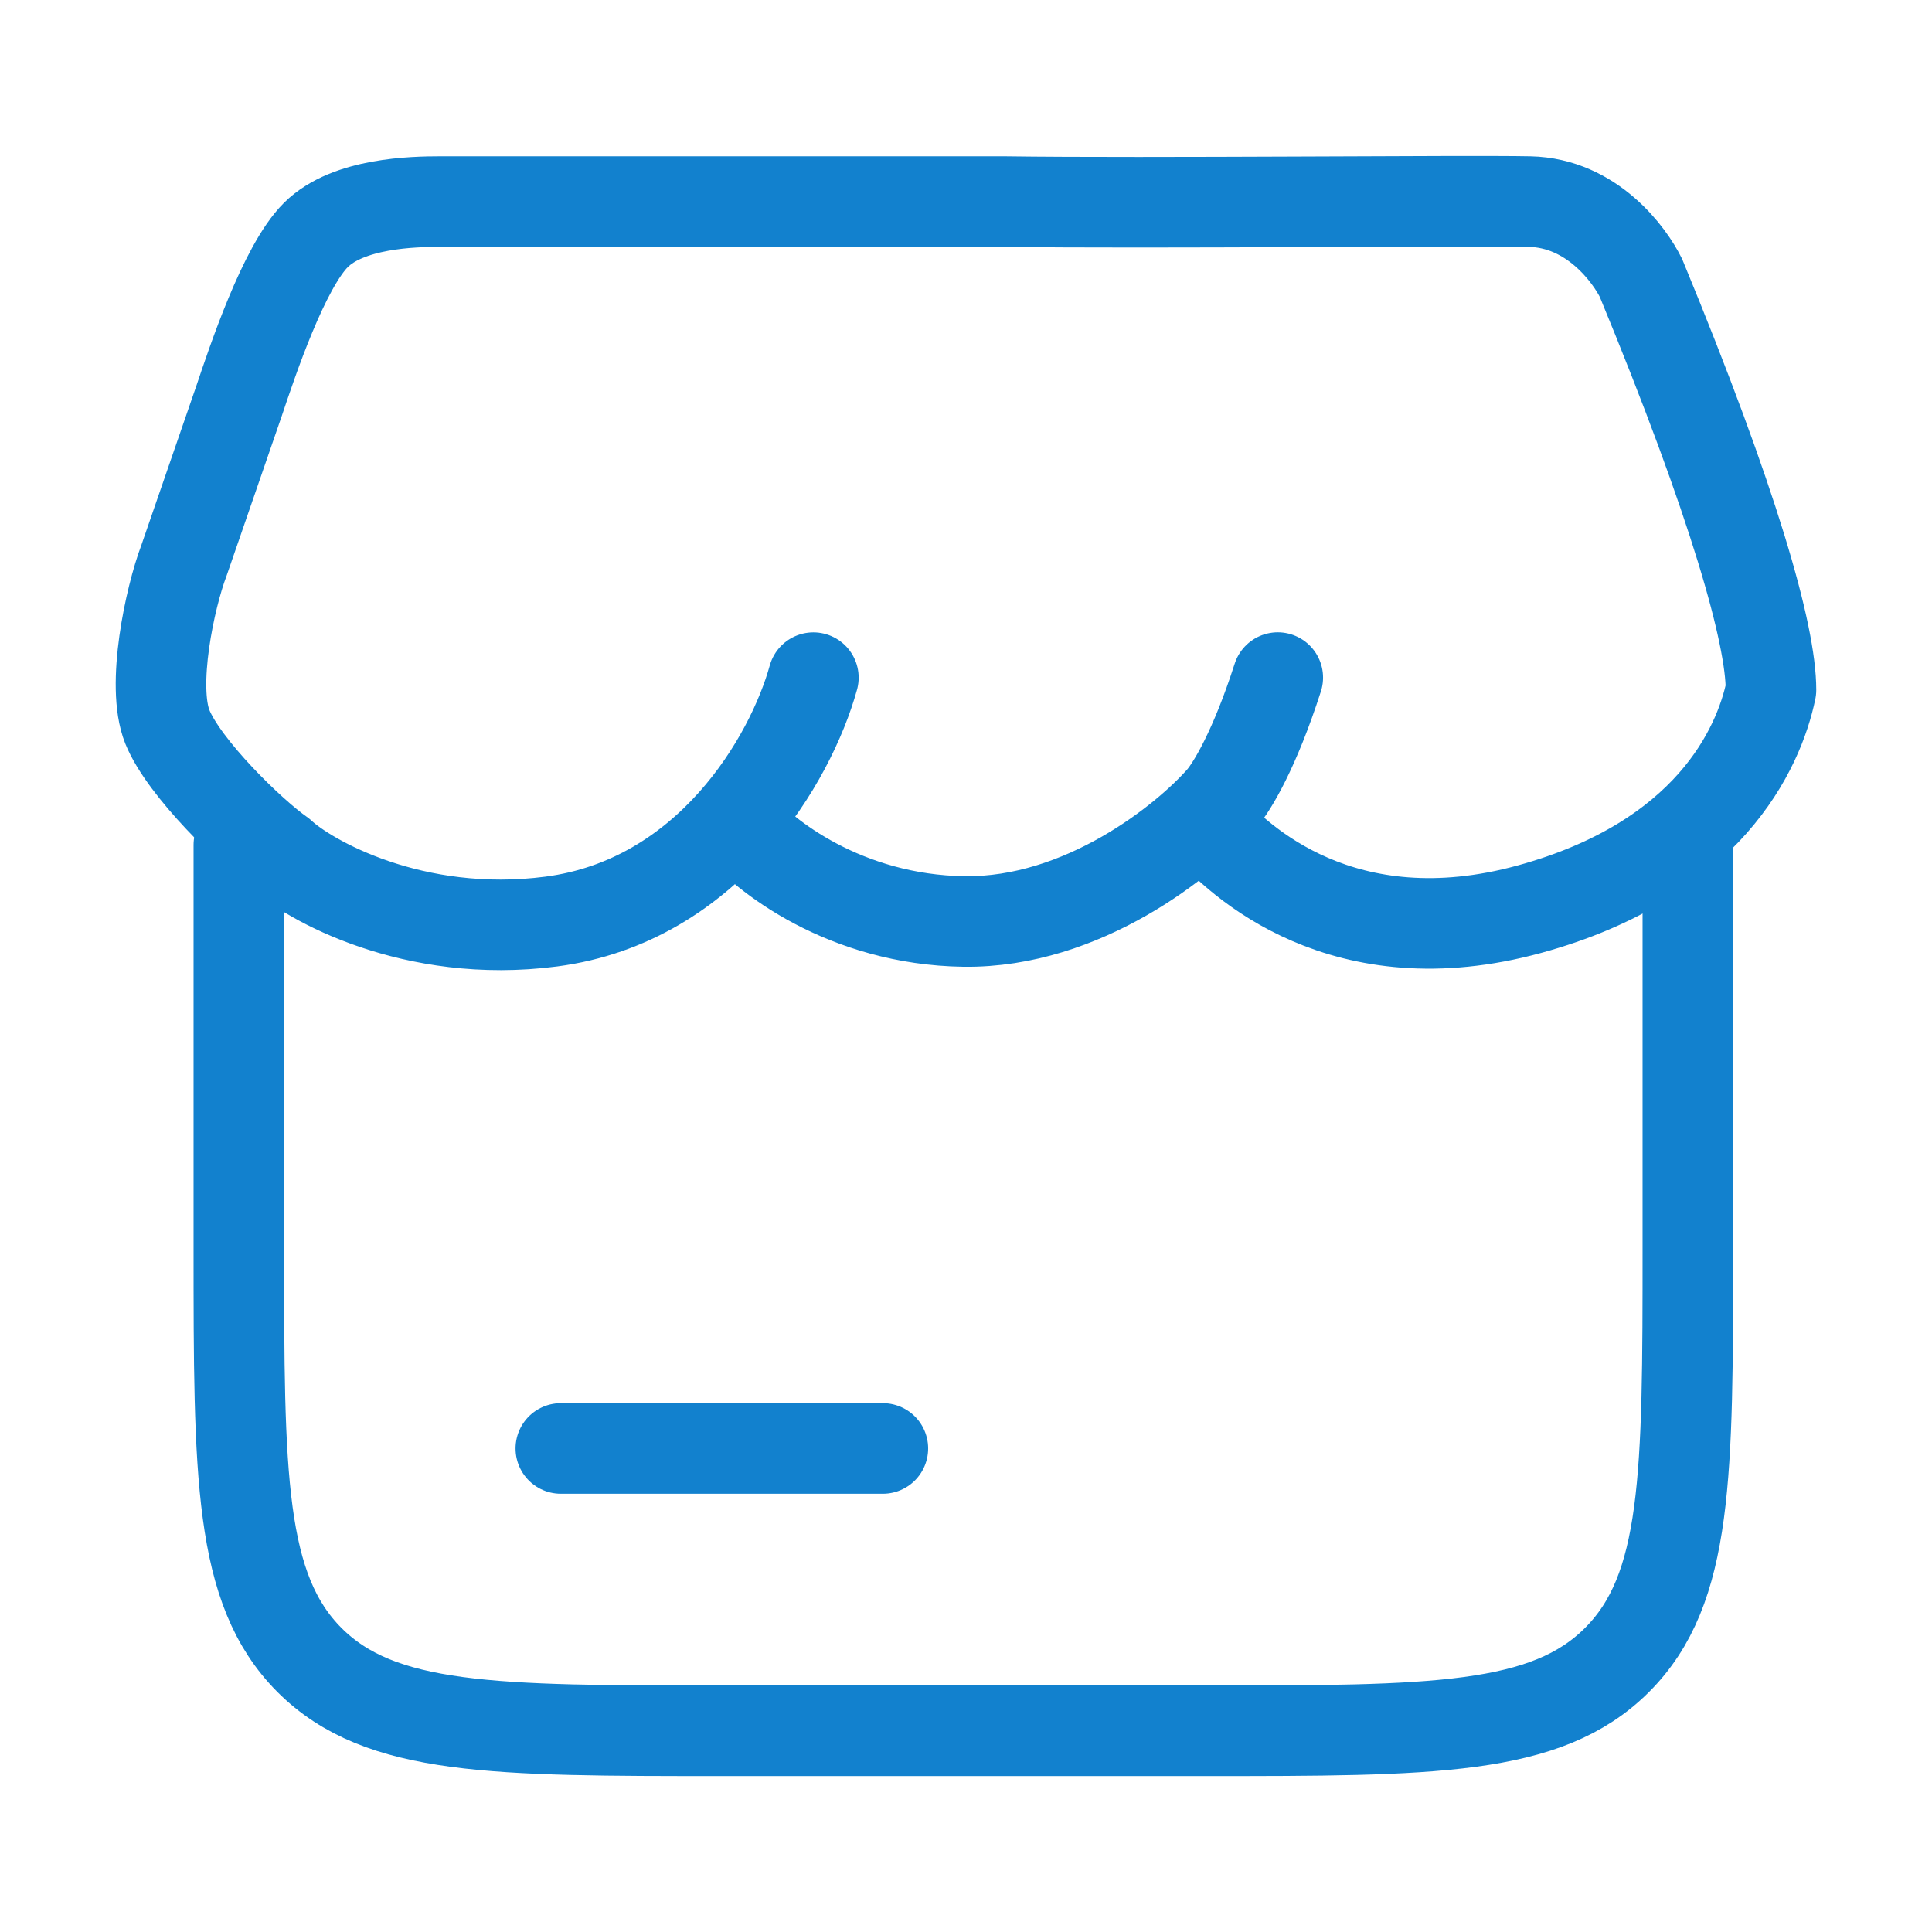 <svg width="32" height="32" viewBox="0 0 32 32" fill="none" xmlns="http://www.w3.org/2000/svg">
<path d="M3.956 13.995V20.663C3.956 24.436 3.956 26.321 5.126 27.495C6.3 28.667 8.184 28.667 11.956 28.667H19.956C23.727 28.667 25.612 28.667 26.784 27.493C27.956 26.321 27.956 24.436 27.956 20.663V13.995M9.289 23.991H14.623" stroke="#1281CE" stroke-width="1.5" stroke-linecap="round" stroke-linejoin="round"/>
<path d="M13.472 11.224C13.096 12.581 11.728 14.924 9.131 15.264C6.837 15.563 5.096 14.563 4.652 14.144C4.163 13.804 3.045 12.717 2.772 12.039C2.499 11.359 2.817 9.889 3.045 9.289L3.956 6.651C4.179 5.988 4.7 4.421 5.233 3.891C5.767 3.36 6.847 3.339 7.292 3.339H16.633C19.037 3.372 24.295 3.317 25.333 3.339C26.373 3.36 26.997 4.232 27.18 4.605C28.731 8.36 29.333 10.511 29.333 11.427C29.131 12.404 28.293 14.248 25.333 15.059C22.257 15.901 20.513 14.263 19.967 13.632M12.207 13.632C12.64 14.165 13.999 15.235 15.967 15.263C17.936 15.289 19.636 13.916 20.24 13.225C20.411 13.021 20.78 12.417 21.164 11.223" stroke="#1281CE" stroke-width="1.5" stroke-linecap="round" stroke-linejoin="round"/>
</svg>
